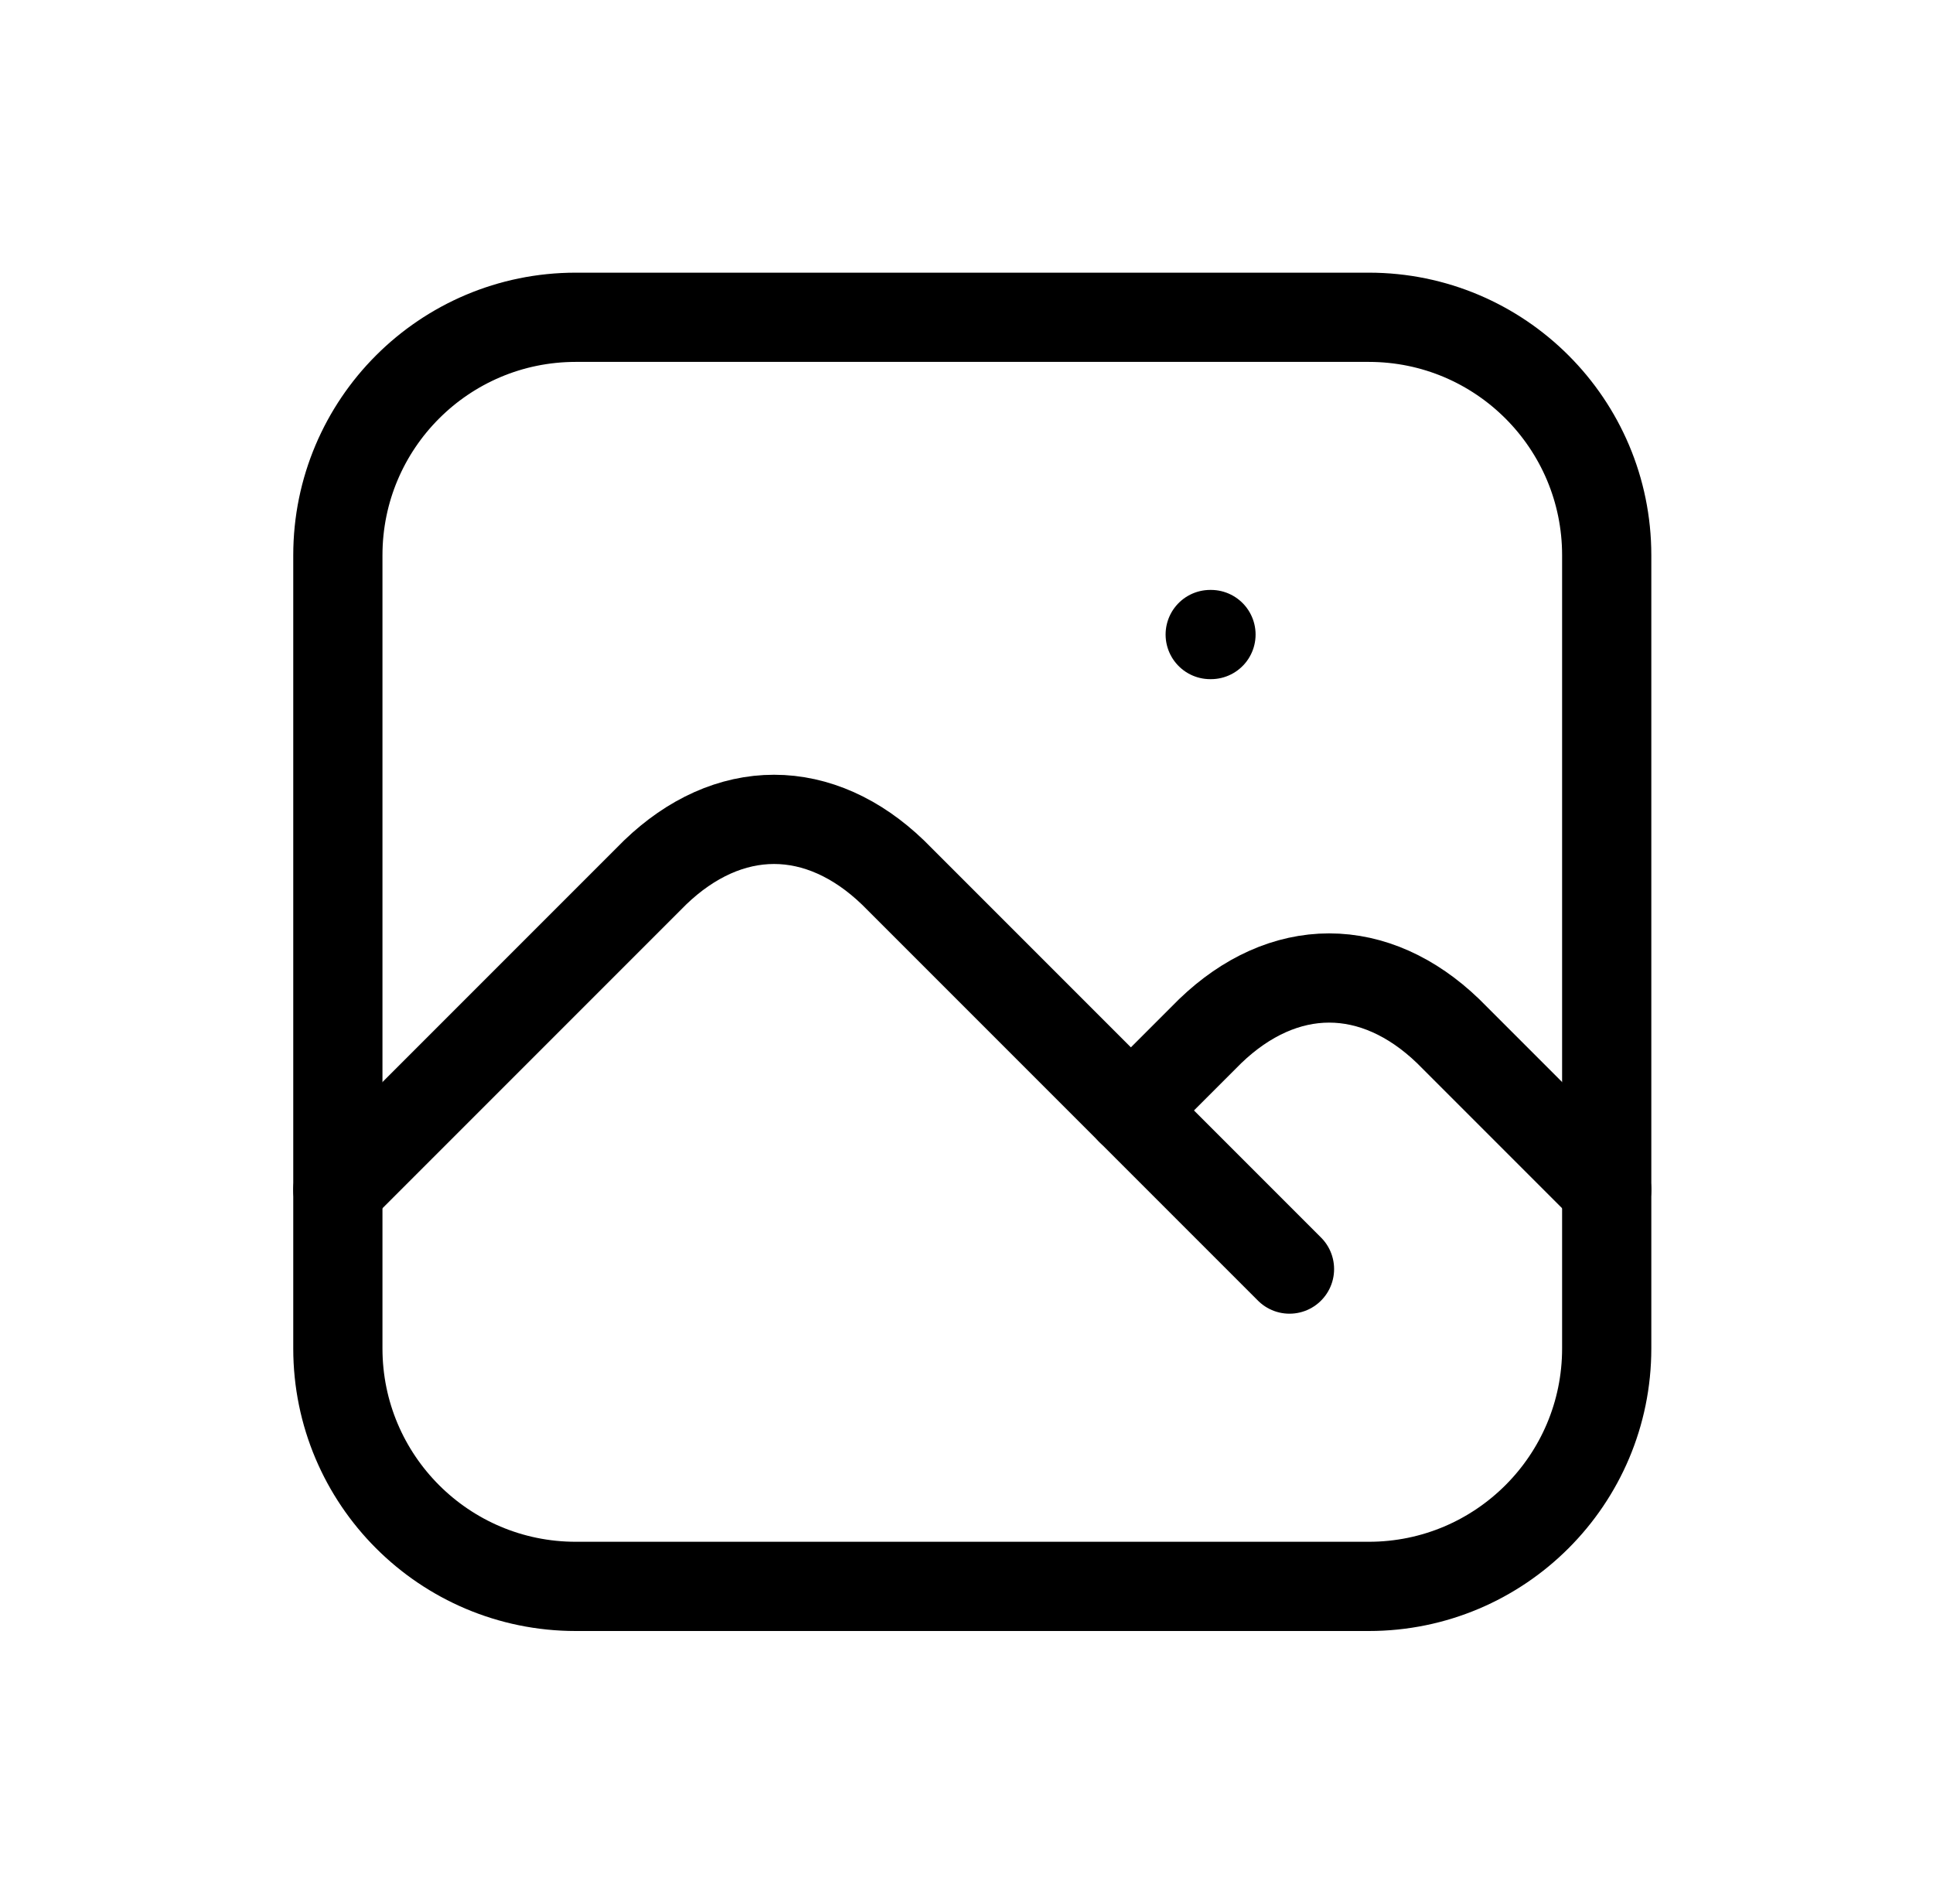 <svg width="65" height="64" viewBox="0 0 65 64" fill="none" xmlns="http://www.w3.org/2000/svg">
<g clip-path="url(#clip0_2370_25795)">
<path d="M40.695 21.333H40.721" stroke="black" stroke-width="3" stroke-linecap="round" stroke-linejoin="round"/>
<path d="M46.028 10.667H19.361C14.943 10.667 11.361 14.249 11.361 18.667V45.334C11.361 49.752 14.943 53.334 19.361 53.334H46.028C50.446 53.334 54.028 49.752 54.028 45.334V18.667C54.028 14.249 50.446 10.667 46.028 10.667Z" stroke="black" stroke-width="3" stroke-linecap="round" stroke-linejoin="round"/>
<path d="M11.361 40L22.028 29.333C23.244 28.163 24.624 27.547 26.028 27.547C27.432 27.547 28.812 28.163 30.028 29.333L43.361 42.666" stroke="black" stroke-width="3" stroke-linecap="round" stroke-linejoin="round"/>
<path d="M38.028 37.333L40.695 34.666C41.911 33.496 43.291 32.88 44.695 32.88C46.099 32.88 47.479 33.496 48.695 34.666L54.028 39.999" stroke="black" stroke-width="3" stroke-linecap="round" stroke-linejoin="round"/>
</g>
<defs>
<clipPath id="clip0_2370_25795">
<rect width="64" height="64" fill="white" transform="translate(0.695)"/>
</clipPath>
</defs>
</svg>
